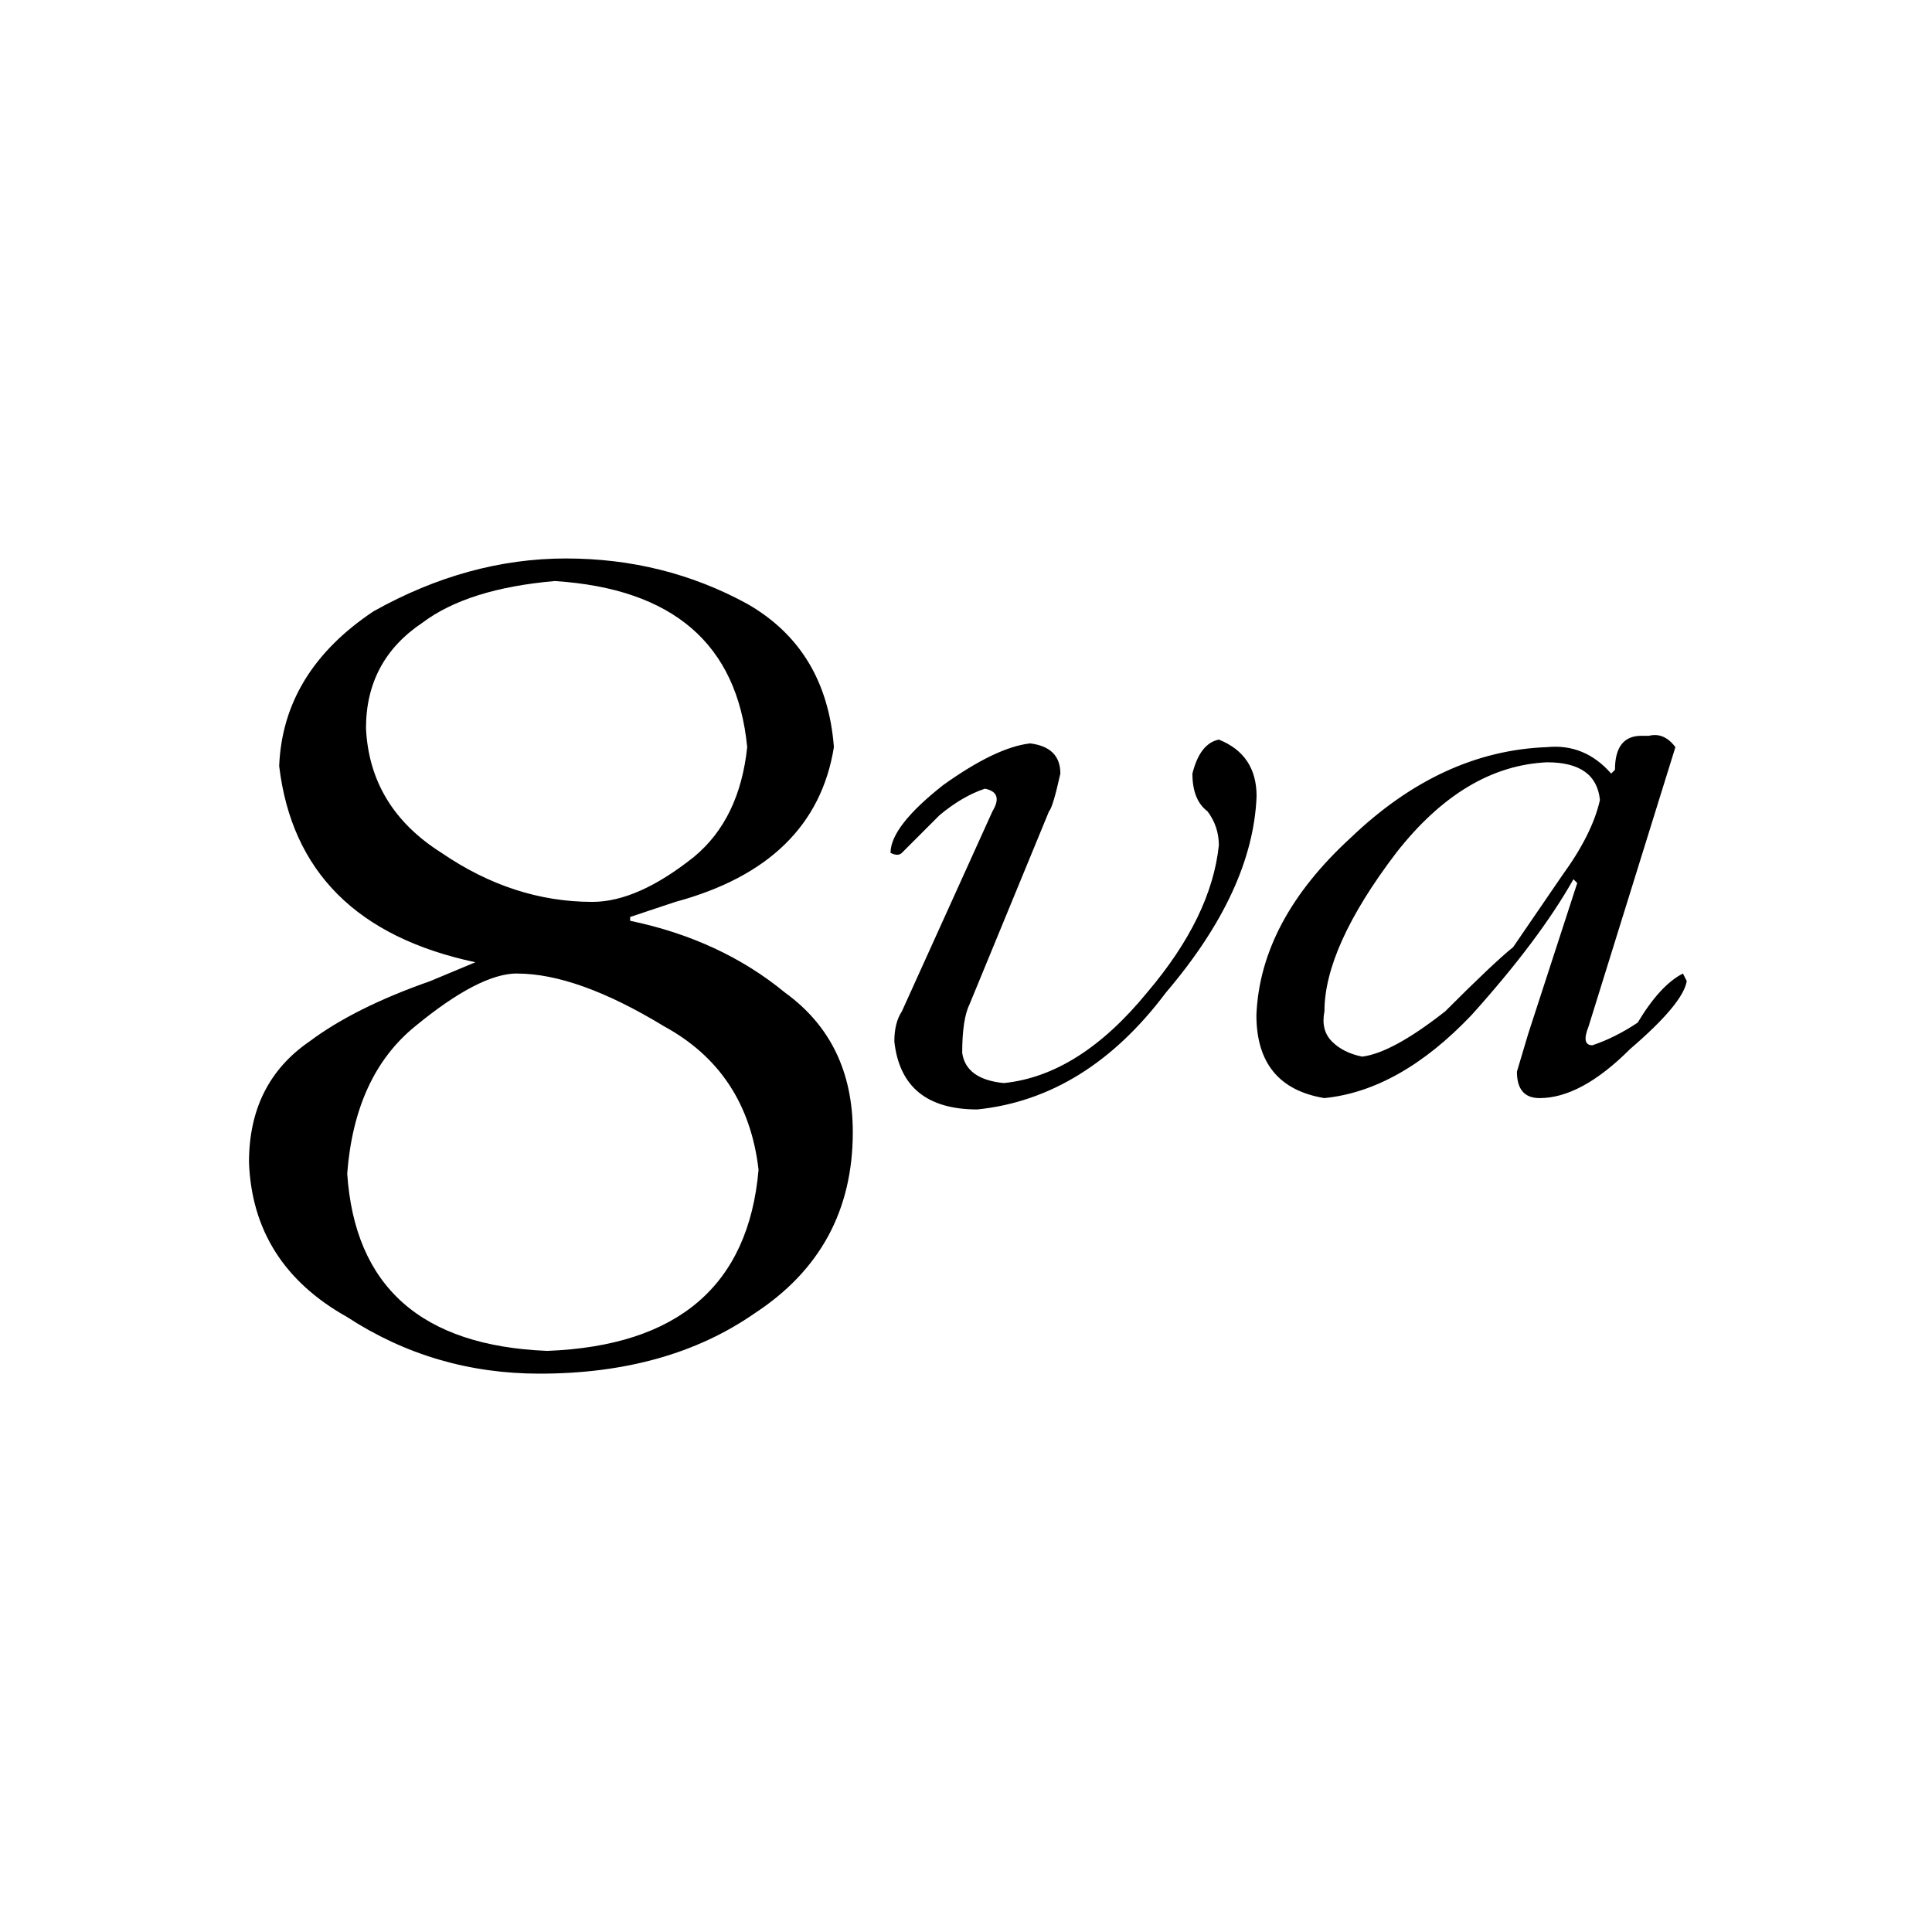 <!-- Generated by IcoMoon.io -->
<svg version="1.1" xmlns="http://www.w3.org/2000/svg" width="32" height="32" viewBox="0 0 32 32">
<title>uniE166</title>
<path d="M8.563 16.125q1 0 2.438 0.875 1.375 0.75 1.563 2.375-0.25 2.875-3.5 3-3.125-0.125-3.313-2.938 0.125-1.625 1.125-2.438 1.063-0.875 1.688-0.875zM11.5 14.188q-0.938 0.75-1.688 0.75-1.313 0-2.5-0.813-1.188-0.75-1.25-2.063 0-1.125 0.938-1.75 0.75-0.563 2.188-0.688 2.938 0.188 3.188 2.75-0.125 1.188-0.875 1.813zM9.375 9.25q-1.625 0-3.188 0.875-1.5 1-1.563 2.563 0.313 2.625 3.25 3.25l-0.75 0.313q-1.25 0.438-2 1-1 0.688-1 2 0.063 1.688 1.625 2.563 1.438 0.938 3.188 0.938 2.125 0 3.563-1 1.625-1.063 1.625-3 0-1.5-1.125-2.313-1.063-0.875-2.563-1.188v-0.063l0.75-0.25q2.313-0.625 2.625-2.563-0.125-1.625-1.438-2.375-1.375-0.75-3-0.75zM20 13.438q0.188 0.25 0.188 0.563-0.125 1.188-1.188 2.438-1.125 1.375-2.375 1.5-0.625-0.063-0.688-0.5 0-0.563 0.125-0.813l1.313-3.188q0.063-0.063 0.188-0.625 0-0.438-0.5-0.5-0.563 0.063-1.438 0.688-0.875 0.688-0.875 1.125 0.125 0.063 0.188 0l0.625-0.625q0.375-0.313 0.75-0.438 0.313 0.063 0.125 0.375l-1.5 3.313q-0.125 0.188-0.125 0.5 0.125 1.125 1.375 1.125 1.813-0.188 3.125-1.938 1.438-1.688 1.5-3.25 0-0.688-0.625-0.938-0.313 0.063-0.438 0.563 0 0.438 0.25 0.625zM26.5 13.25q-0.125 0.563-0.625 1.25l-0.813 1.188q-0.313 0.25-1.125 1.063-0.875 0.688-1.375 0.75-0.313-0.063-0.5-0.25t-0.125-0.5q0-1.063 1.188-2.625 1.125-1.438 2.5-1.5 0.813 0 0.875 0.625zM25.125 17.75q0 0.438 0.375 0.438 0.688 0 1.5-0.813 0.875-0.75 0.938-1.125l-0.063-0.125q-0.375 0.188-0.75 0.813-0.375 0.25-0.75 0.375-0.188 0-0.063-0.313l1.438-4.625q-0.188-0.25-0.438-0.188h-0.125q-0.438 0-0.438 0.563l-0.063 0.063q-0.438-0.5-1.063-0.438-1.75 0.063-3.25 1.5-1.5 1.375-1.563 2.938 0 1.188 1.125 1.375 1.25-0.125 2.438-1.375 1.125-1.25 1.688-2.25l0.063 0.063-0.813 2.5z"></path>
</svg>
